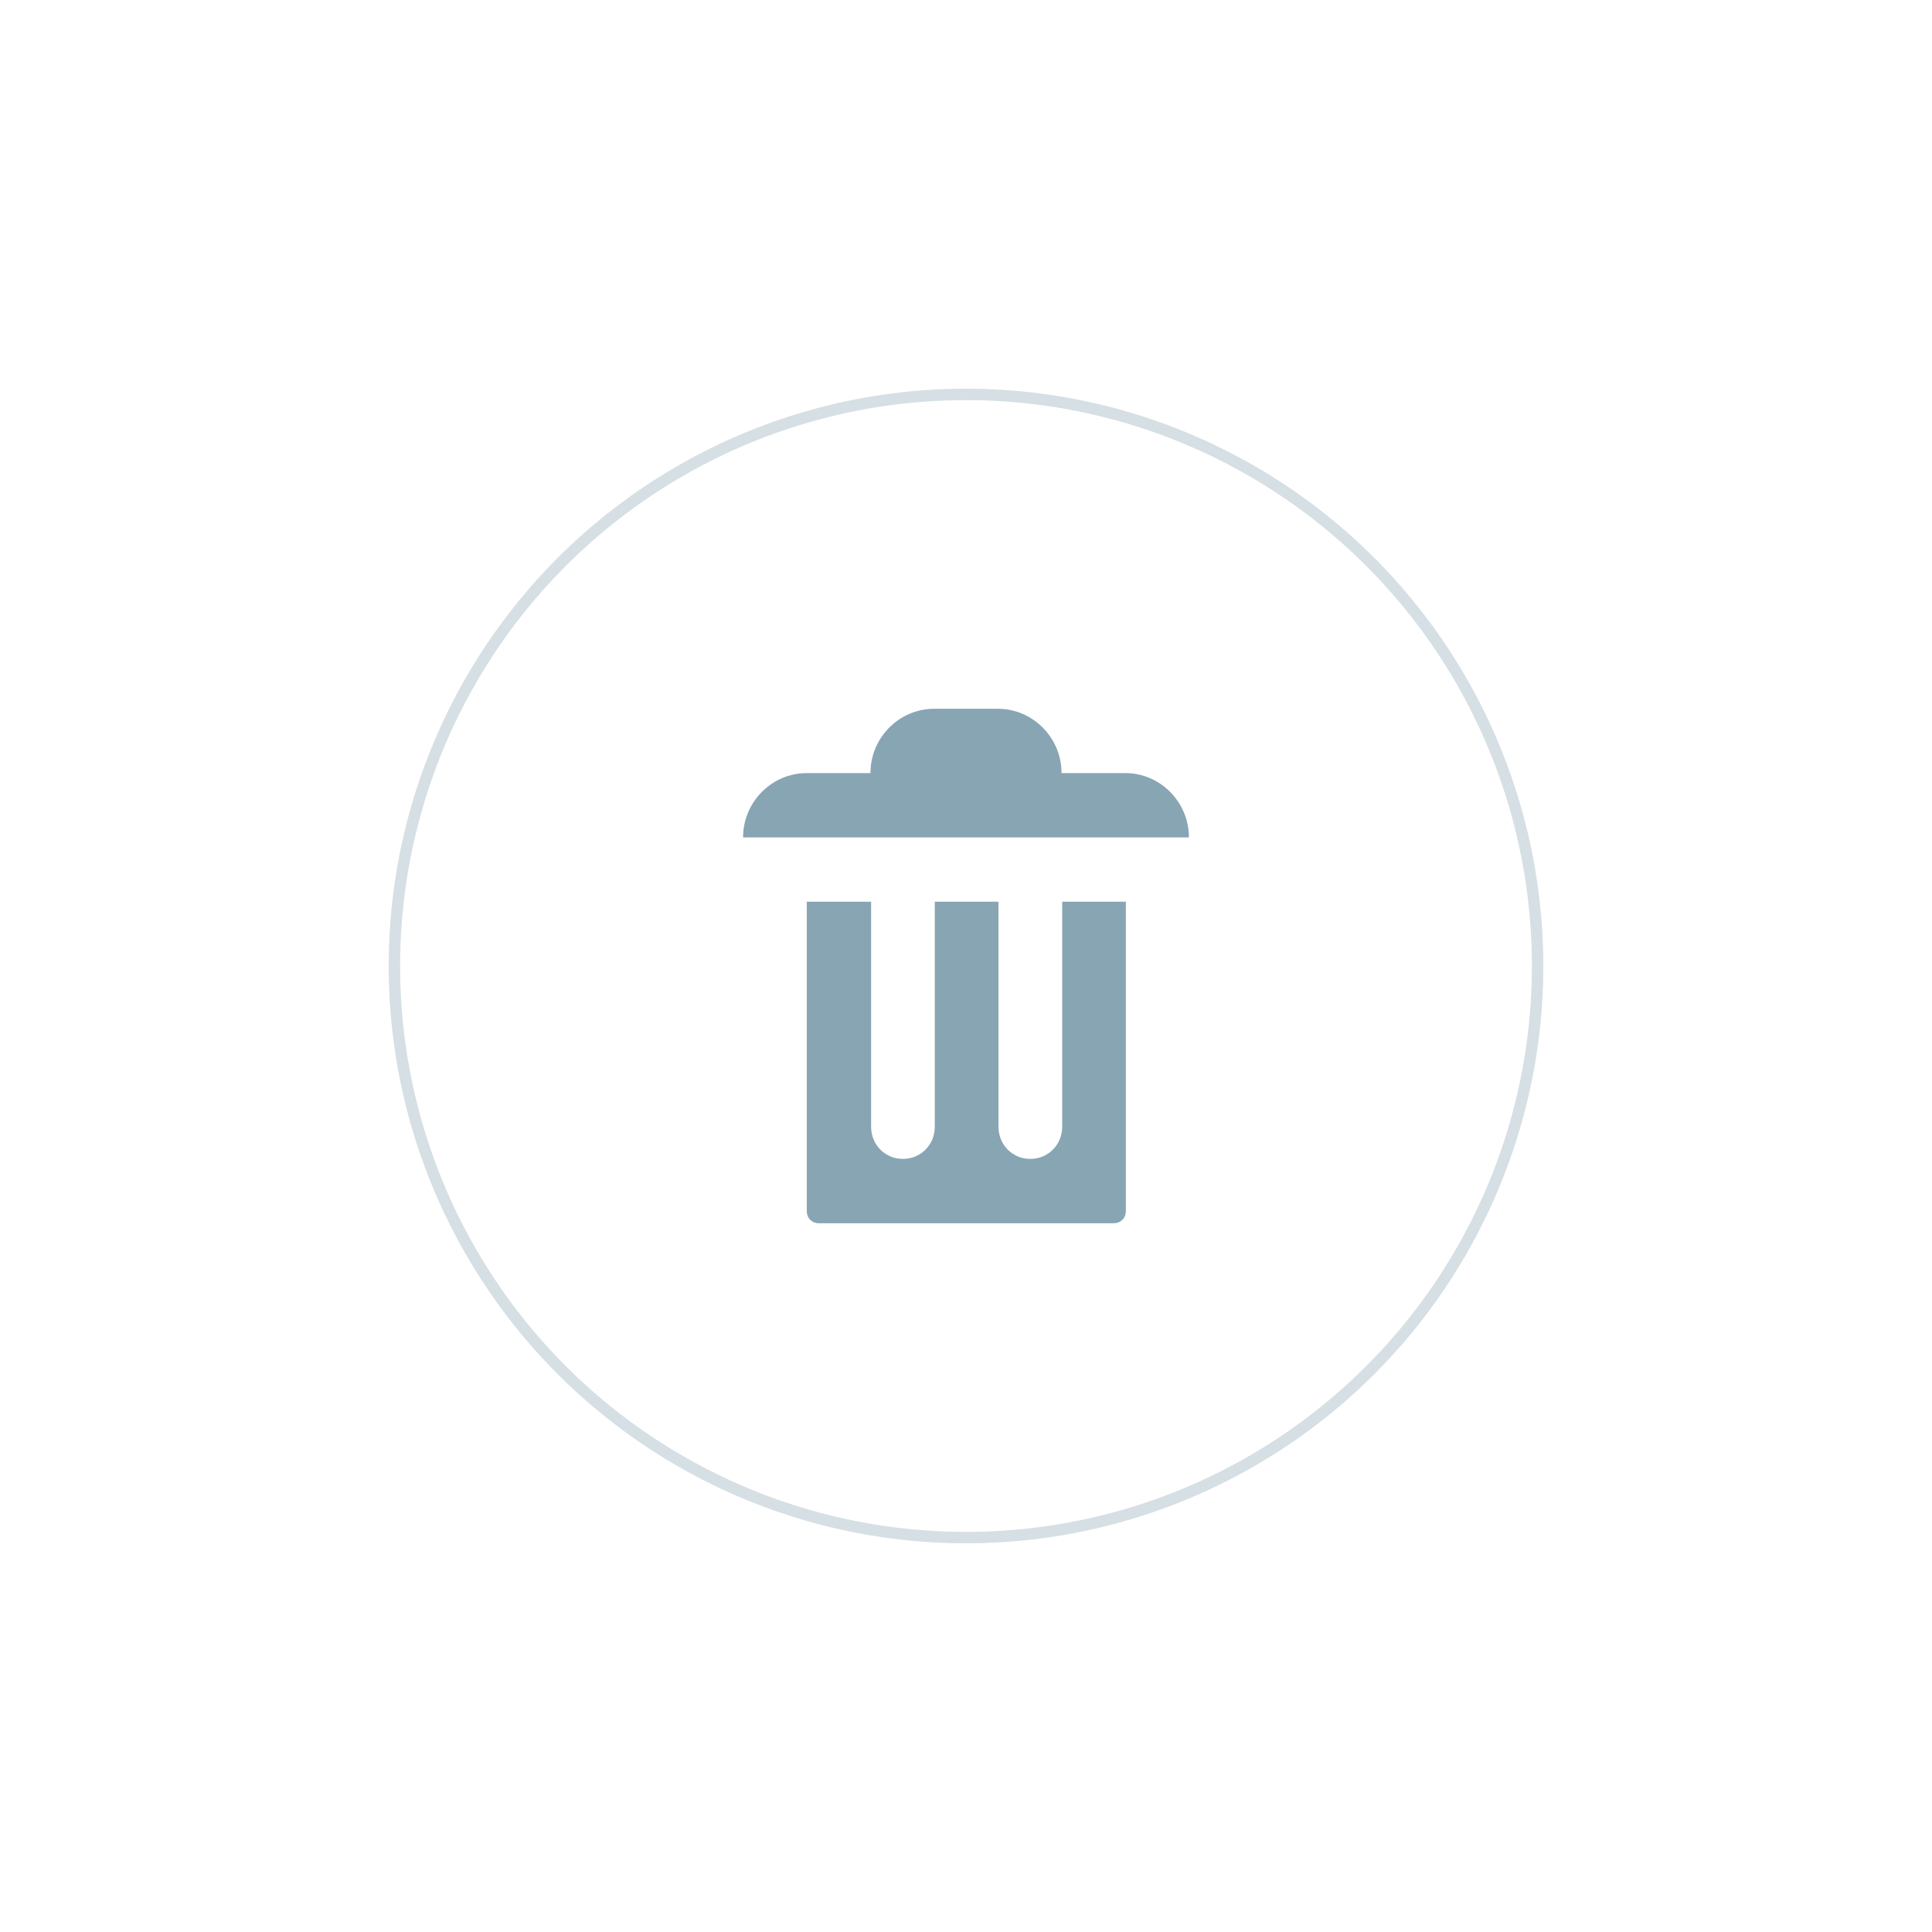 <svg width="169" height="169" viewBox="0 0 169 169" fill="none" xmlns="http://www.w3.org/2000/svg">
<g filter="url(#filter0_d_270_7347)">
<circle cx="84.5" cy="84.5" r="50.5" fill="white"/>
<circle cx="84.5" cy="84.5" r="50" stroke="#D6DFE4"/>
</g>
<path d="M81.714 62C78.65 62 76.143 64.531 76.143 67.625H70.571C67.507 67.625 65 70.156 65 73.25H104C104 70.156 101.493 67.625 98.429 67.625H92.857C92.857 64.531 90.35 62 87.286 62H81.714ZM70.571 78.875V105.931C70.571 106.55 71.017 107 71.63 107H97.426C98.039 107 98.484 106.55 98.484 105.931V78.875H92.913V98.562C92.913 100.138 91.687 101.375 90.127 101.375C88.567 101.375 87.341 100.138 87.341 98.562V78.875H81.77V98.562C81.77 100.138 80.544 101.375 78.984 101.375C77.424 101.375 76.199 100.138 76.199 98.562V78.875H70.627H70.571Z" fill="#88A5B4"/>
<defs>
<filter id="filter0_d_270_7347" x="0" y="0" width="169" height="169" filterUnits="userSpaceOnUse" color-interpolation-filters="sRGB">
<feFlood flood-opacity="0" result="BackgroundImageFix"/>
<feColorMatrix in="SourceAlpha" type="matrix" values="0 0 0 0 0 0 0 0 0 0 0 0 0 0 0 0 0 0 127 0" result="hardAlpha"/>
<feOffset/>
<feGaussianBlur stdDeviation="17"/>
<feComposite in2="hardAlpha" operator="out"/>
<feColorMatrix type="matrix" values="0 0 0 0 0 0 0 0 0 0 0 0 0 0 0 0 0 0 0.15 0"/>
<feBlend mode="normal" in2="BackgroundImageFix" result="effect1_dropShadow_270_7347"/>
<feBlend mode="normal" in="SourceGraphic" in2="effect1_dropShadow_270_7347" result="shape"/>
</filter>
</defs>
</svg>
